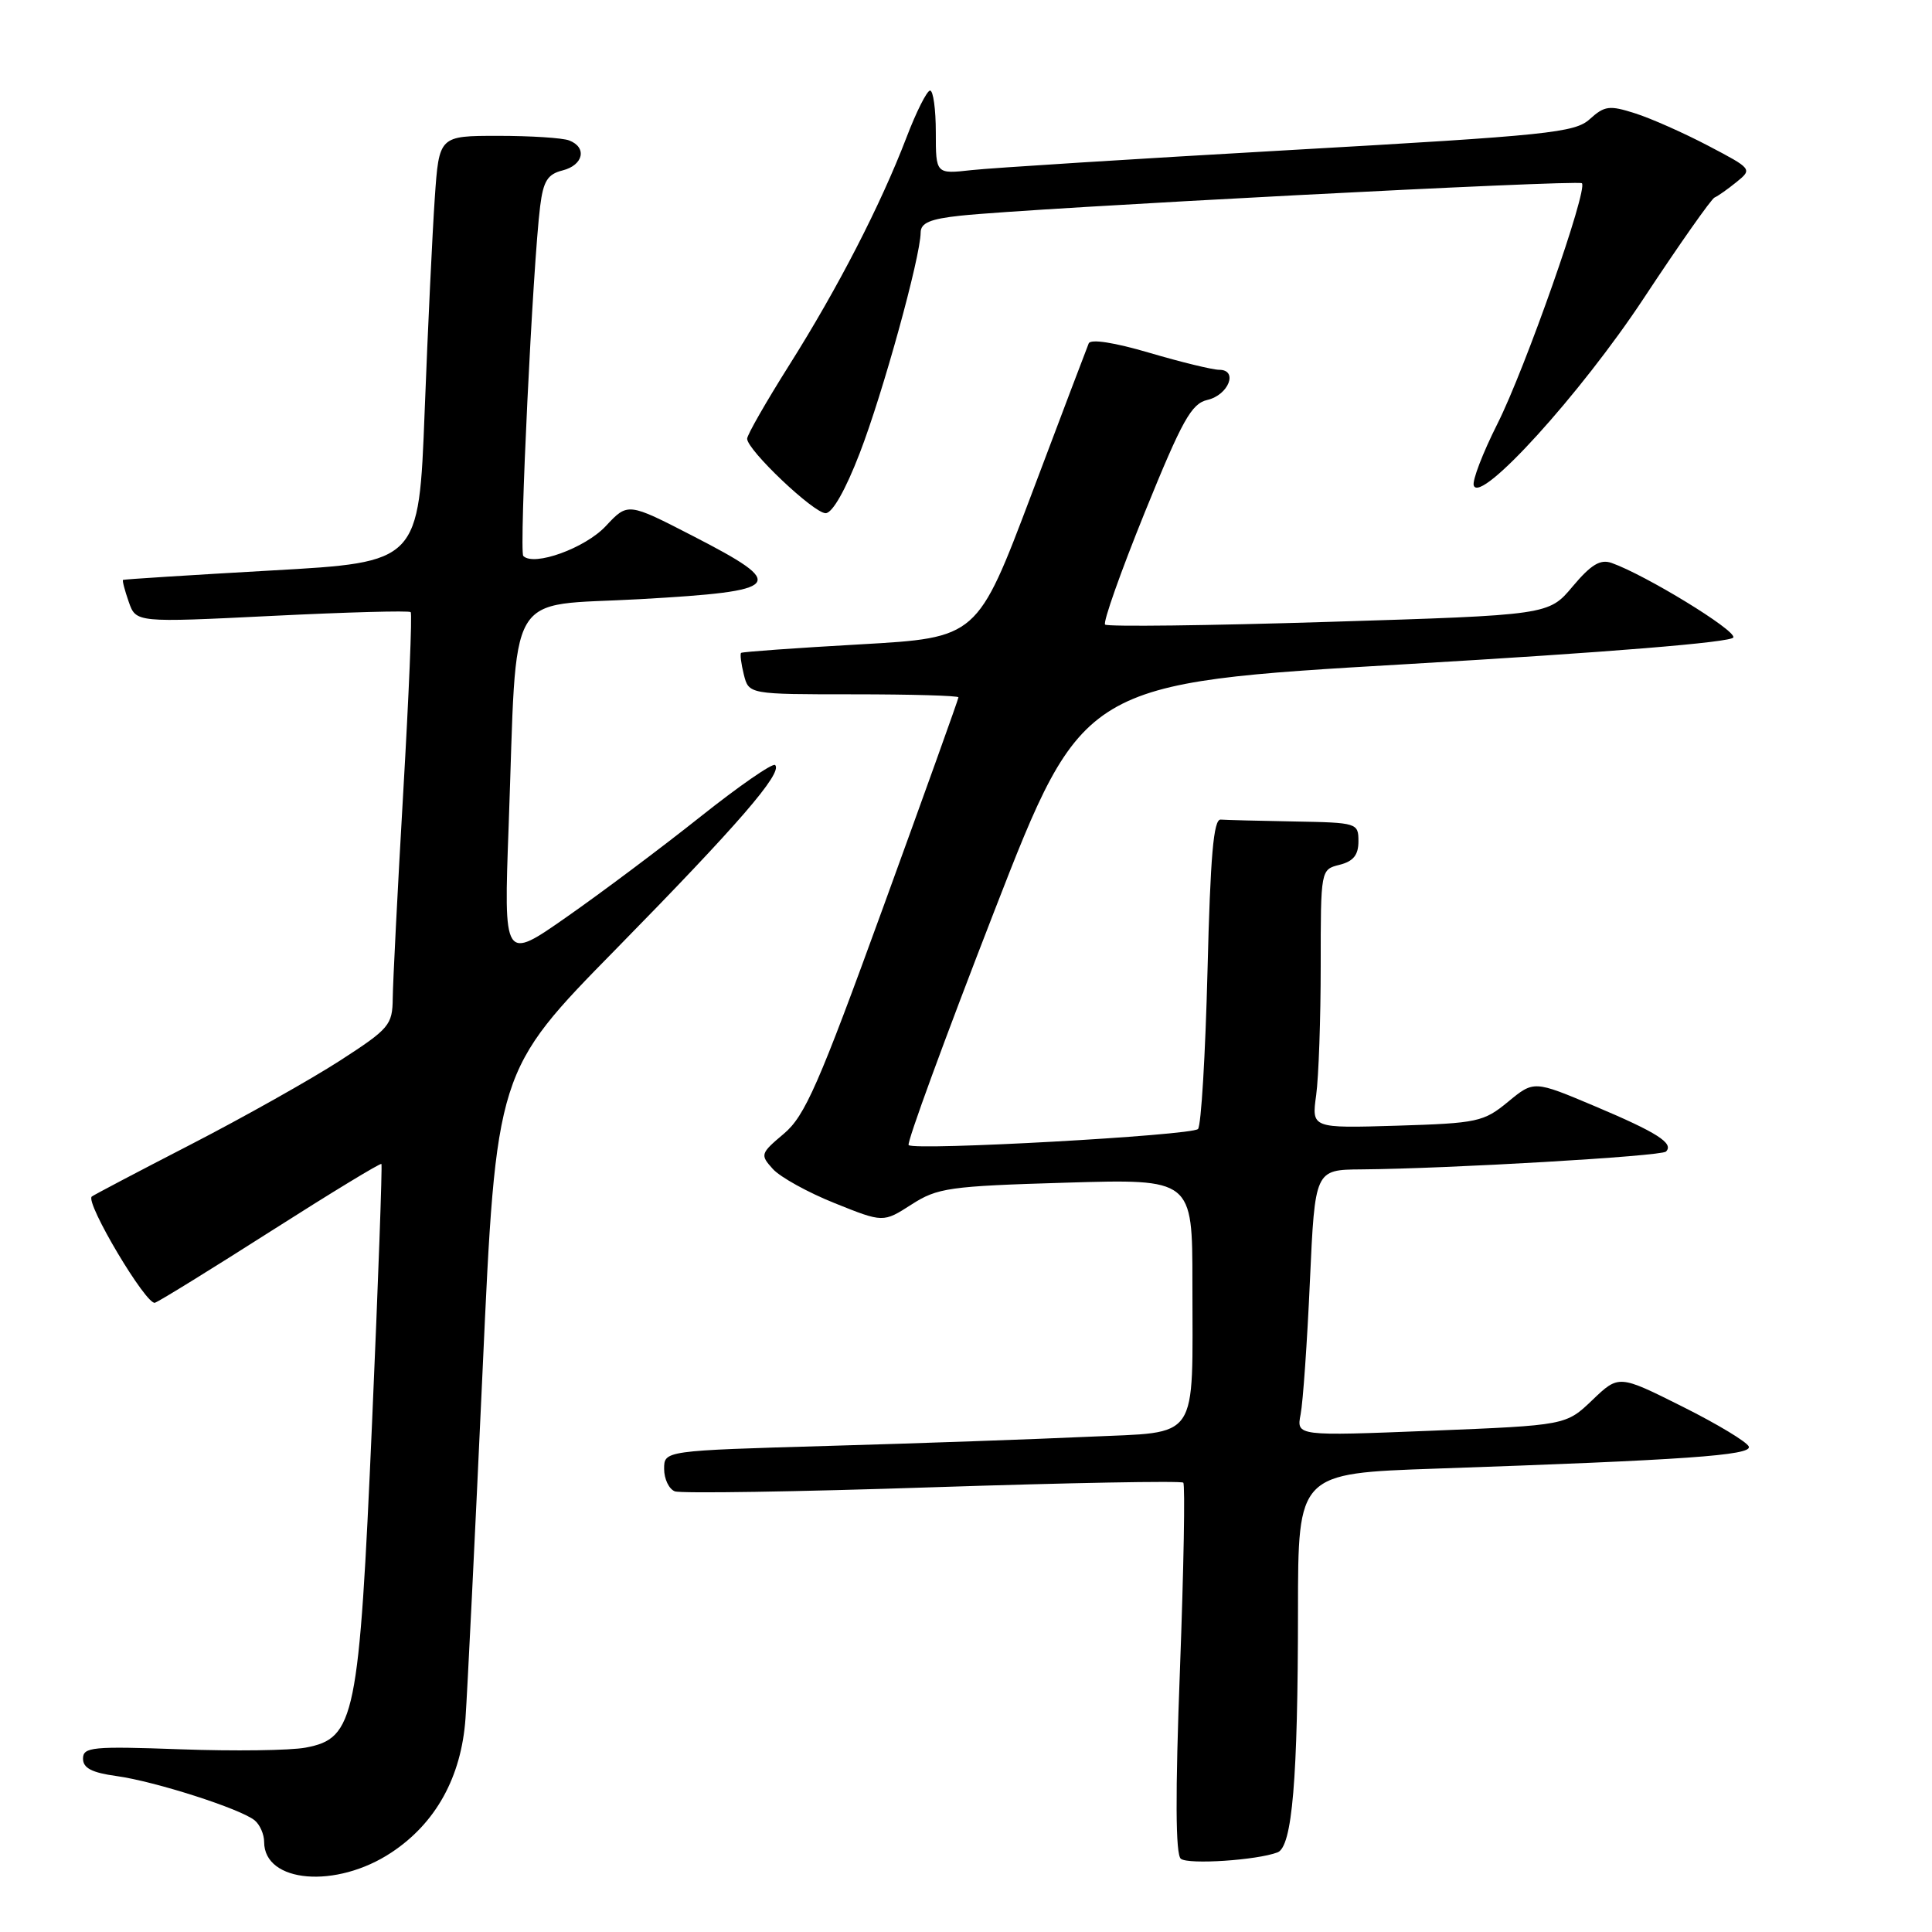 <?xml version="1.0" encoding="UTF-8" standalone="no"?>
<!DOCTYPE svg PUBLIC "-//W3C//DTD SVG 1.1//EN" "http://www.w3.org/Graphics/SVG/1.1/DTD/svg11.dtd" >
<svg xmlns="http://www.w3.org/2000/svg" xmlns:xlink="http://www.w3.org/1999/xlink" version="1.1" viewBox="0 0 256 256">
 <g >
 <path fill="currentColor"
d=" M 51.86 245.47 C 57.75 241.58 61.13 235.46 61.68 227.71 C 61.92 224.29 62.94 203.59 63.94 181.71 C 65.75 141.92 65.75 141.92 81.67 125.71 C 97.81 109.26 103.74 102.41 102.71 101.37 C 102.39 101.06 97.94 104.14 92.82 108.21 C 87.69 112.29 79.73 118.26 75.12 121.48 C 66.74 127.35 66.74 127.35 67.40 109.42 C 68.57 77.28 66.75 80.41 84.83 79.39 C 103.85 78.31 104.49 77.55 91.85 71.04 C 83.19 66.58 83.19 66.58 80.27 69.71 C 77.54 72.63 70.75 75.09 69.34 73.67 C 68.77 73.10 70.60 35.12 71.57 27.35 C 71.99 23.98 72.56 23.08 74.55 22.58 C 77.31 21.88 77.82 19.53 75.42 18.61 C 74.55 18.27 70.31 18.00 66.01 18.00 C 58.18 18.00 58.18 18.00 57.61 26.25 C 57.30 30.79 56.69 43.50 56.27 54.50 C 55.50 74.50 55.50 74.50 36.00 75.59 C 25.27 76.20 16.41 76.76 16.30 76.84 C 16.19 76.93 16.53 78.24 17.06 79.75 C 18.02 82.50 18.02 82.50 36.03 81.61 C 45.94 81.12 54.22 80.89 54.42 81.11 C 54.63 81.32 54.18 92.07 53.43 105.00 C 52.68 117.93 52.06 130.20 52.04 132.27 C 52.00 135.83 51.60 136.30 45.03 140.55 C 41.20 143.02 32.32 148.02 25.28 151.65 C 18.25 155.27 12.35 158.38 12.16 158.55 C 11.26 159.34 19.42 173.05 20.54 172.62 C 21.22 172.36 28.19 168.05 36.03 163.05 C 43.87 158.05 50.40 154.08 50.54 154.23 C 50.67 154.38 50.12 169.80 49.30 188.50 C 47.58 227.73 47.05 230.34 40.49 231.57 C 38.46 231.95 31.00 232.05 23.90 231.79 C 12.24 231.37 11.00 231.49 11.00 233.03 C 11.00 234.28 12.17 234.89 15.46 235.34 C 20.55 236.04 31.89 239.68 33.75 241.21 C 34.44 241.78 35.00 243.06 35.00 244.07 C 35.00 249.51 44.56 250.31 51.86 245.47 Z  M 169.28 245.45 C 171.23 244.70 171.98 235.81 171.99 213.37 C 172.00 195.23 172.00 195.23 190.25 194.60 C 223.32 193.46 232.11 192.84 231.73 191.69 C 231.53 191.09 227.57 188.70 222.93 186.38 C 214.50 182.16 214.50 182.16 211.00 185.51 C 207.50 188.86 207.50 188.86 189.64 189.58 C 171.78 190.29 171.78 190.29 172.34 187.40 C 172.65 185.80 173.21 177.86 173.57 169.75 C 174.24 155.00 174.24 155.00 180.37 154.95 C 191.91 154.86 220.12 153.21 220.75 152.59 C 221.84 151.50 219.58 150.06 211.31 146.57 C 203.25 143.17 203.25 143.17 199.83 145.99 C 196.59 148.66 195.78 148.83 185.10 149.16 C 173.79 149.50 173.79 149.50 174.40 145.11 C 174.73 142.70 175.00 134.98 175.00 127.97 C 175.00 115.22 175.00 115.22 177.50 114.59 C 179.33 114.13 180.00 113.29 180.00 111.48 C 180.00 109.05 179.84 109.00 171.50 108.85 C 166.82 108.77 162.44 108.65 161.75 108.60 C 160.80 108.52 160.38 113.39 160.00 128.67 C 159.72 139.76 159.16 149.18 158.74 149.60 C 157.88 150.46 121.17 152.50 120.40 151.73 C 120.12 151.45 125.21 137.57 131.70 120.86 C 143.50 90.50 143.50 90.50 186.42 88.00 C 213.13 86.44 229.47 85.11 229.68 84.46 C 230.00 83.49 218.03 76.18 213.54 74.59 C 212.05 74.07 210.83 74.80 208.39 77.70 C 205.21 81.50 205.21 81.50 176.09 82.40 C 160.07 82.90 146.72 83.06 146.43 82.76 C 146.13 82.46 148.50 75.77 151.69 67.89 C 156.66 55.65 157.86 53.49 159.99 52.99 C 162.80 52.34 164.10 49.00 161.55 49.00 C 160.68 49.00 156.52 47.99 152.31 46.75 C 147.66 45.38 144.51 44.89 144.26 45.50 C 144.03 46.05 140.62 55.05 136.68 65.50 C 129.50 84.50 129.50 84.50 114.00 85.38 C 105.47 85.86 98.37 86.37 98.20 86.51 C 98.04 86.65 98.20 87.94 98.56 89.38 C 99.22 92.00 99.22 92.00 113.11 92.00 C 120.75 92.00 127.00 92.18 127.00 92.40 C 127.00 92.62 122.52 105.11 117.05 120.15 C 108.47 143.75 106.66 147.87 103.87 150.22 C 100.75 152.85 100.70 153.01 102.41 154.90 C 103.39 155.98 107.08 158.02 110.61 159.43 C 117.03 162.01 117.03 162.01 120.77 159.61 C 124.22 157.39 125.74 157.17 141.25 156.71 C 158.00 156.21 158.00 156.21 158.00 169.98 C 158.00 191.33 159.12 189.68 144.15 190.38 C 137.19 190.70 121.71 191.25 109.75 191.59 C 88.00 192.22 88.00 192.22 88.00 194.64 C 88.00 195.97 88.64 197.31 89.42 197.61 C 90.21 197.91 105.58 197.67 123.59 197.07 C 141.59 196.48 156.53 196.20 156.79 196.46 C 157.05 196.72 156.85 207.86 156.35 221.21 C 155.72 237.81 155.76 245.75 156.47 246.30 C 157.50 247.09 166.55 246.49 169.28 245.45 Z  M 113.92 60.04 C 116.98 52.13 121.97 34.03 121.99 30.82 C 122.00 29.54 123.23 29.01 127.25 28.58 C 136.61 27.57 209.12 23.79 209.61 24.28 C 210.44 25.10 202.09 48.88 198.40 56.19 C 196.47 60.03 195.06 63.69 195.28 64.33 C 196.12 66.86 209.44 52.20 217.82 39.50 C 222.54 32.35 226.76 26.35 227.19 26.17 C 227.62 25.99 228.93 25.07 230.10 24.12 C 232.21 22.41 232.17 22.37 226.36 19.32 C 223.14 17.63 218.78 15.69 216.67 15.02 C 213.26 13.93 212.62 14.01 210.67 15.77 C 208.69 17.58 205.26 17.94 171.00 19.88 C 150.38 21.05 131.36 22.25 128.75 22.54 C 124.00 23.07 124.00 23.07 124.00 17.53 C 124.00 14.49 123.66 12.00 123.24 12.00 C 122.83 12.00 121.41 14.81 120.10 18.25 C 116.67 27.20 111.03 38.15 104.59 48.36 C 101.52 53.23 99.00 57.63 99.00 58.13 C 99.00 59.63 107.82 68.00 109.40 68.00 C 110.29 68.00 112.04 64.93 113.92 60.04 Z "/>
</g>
</svg>